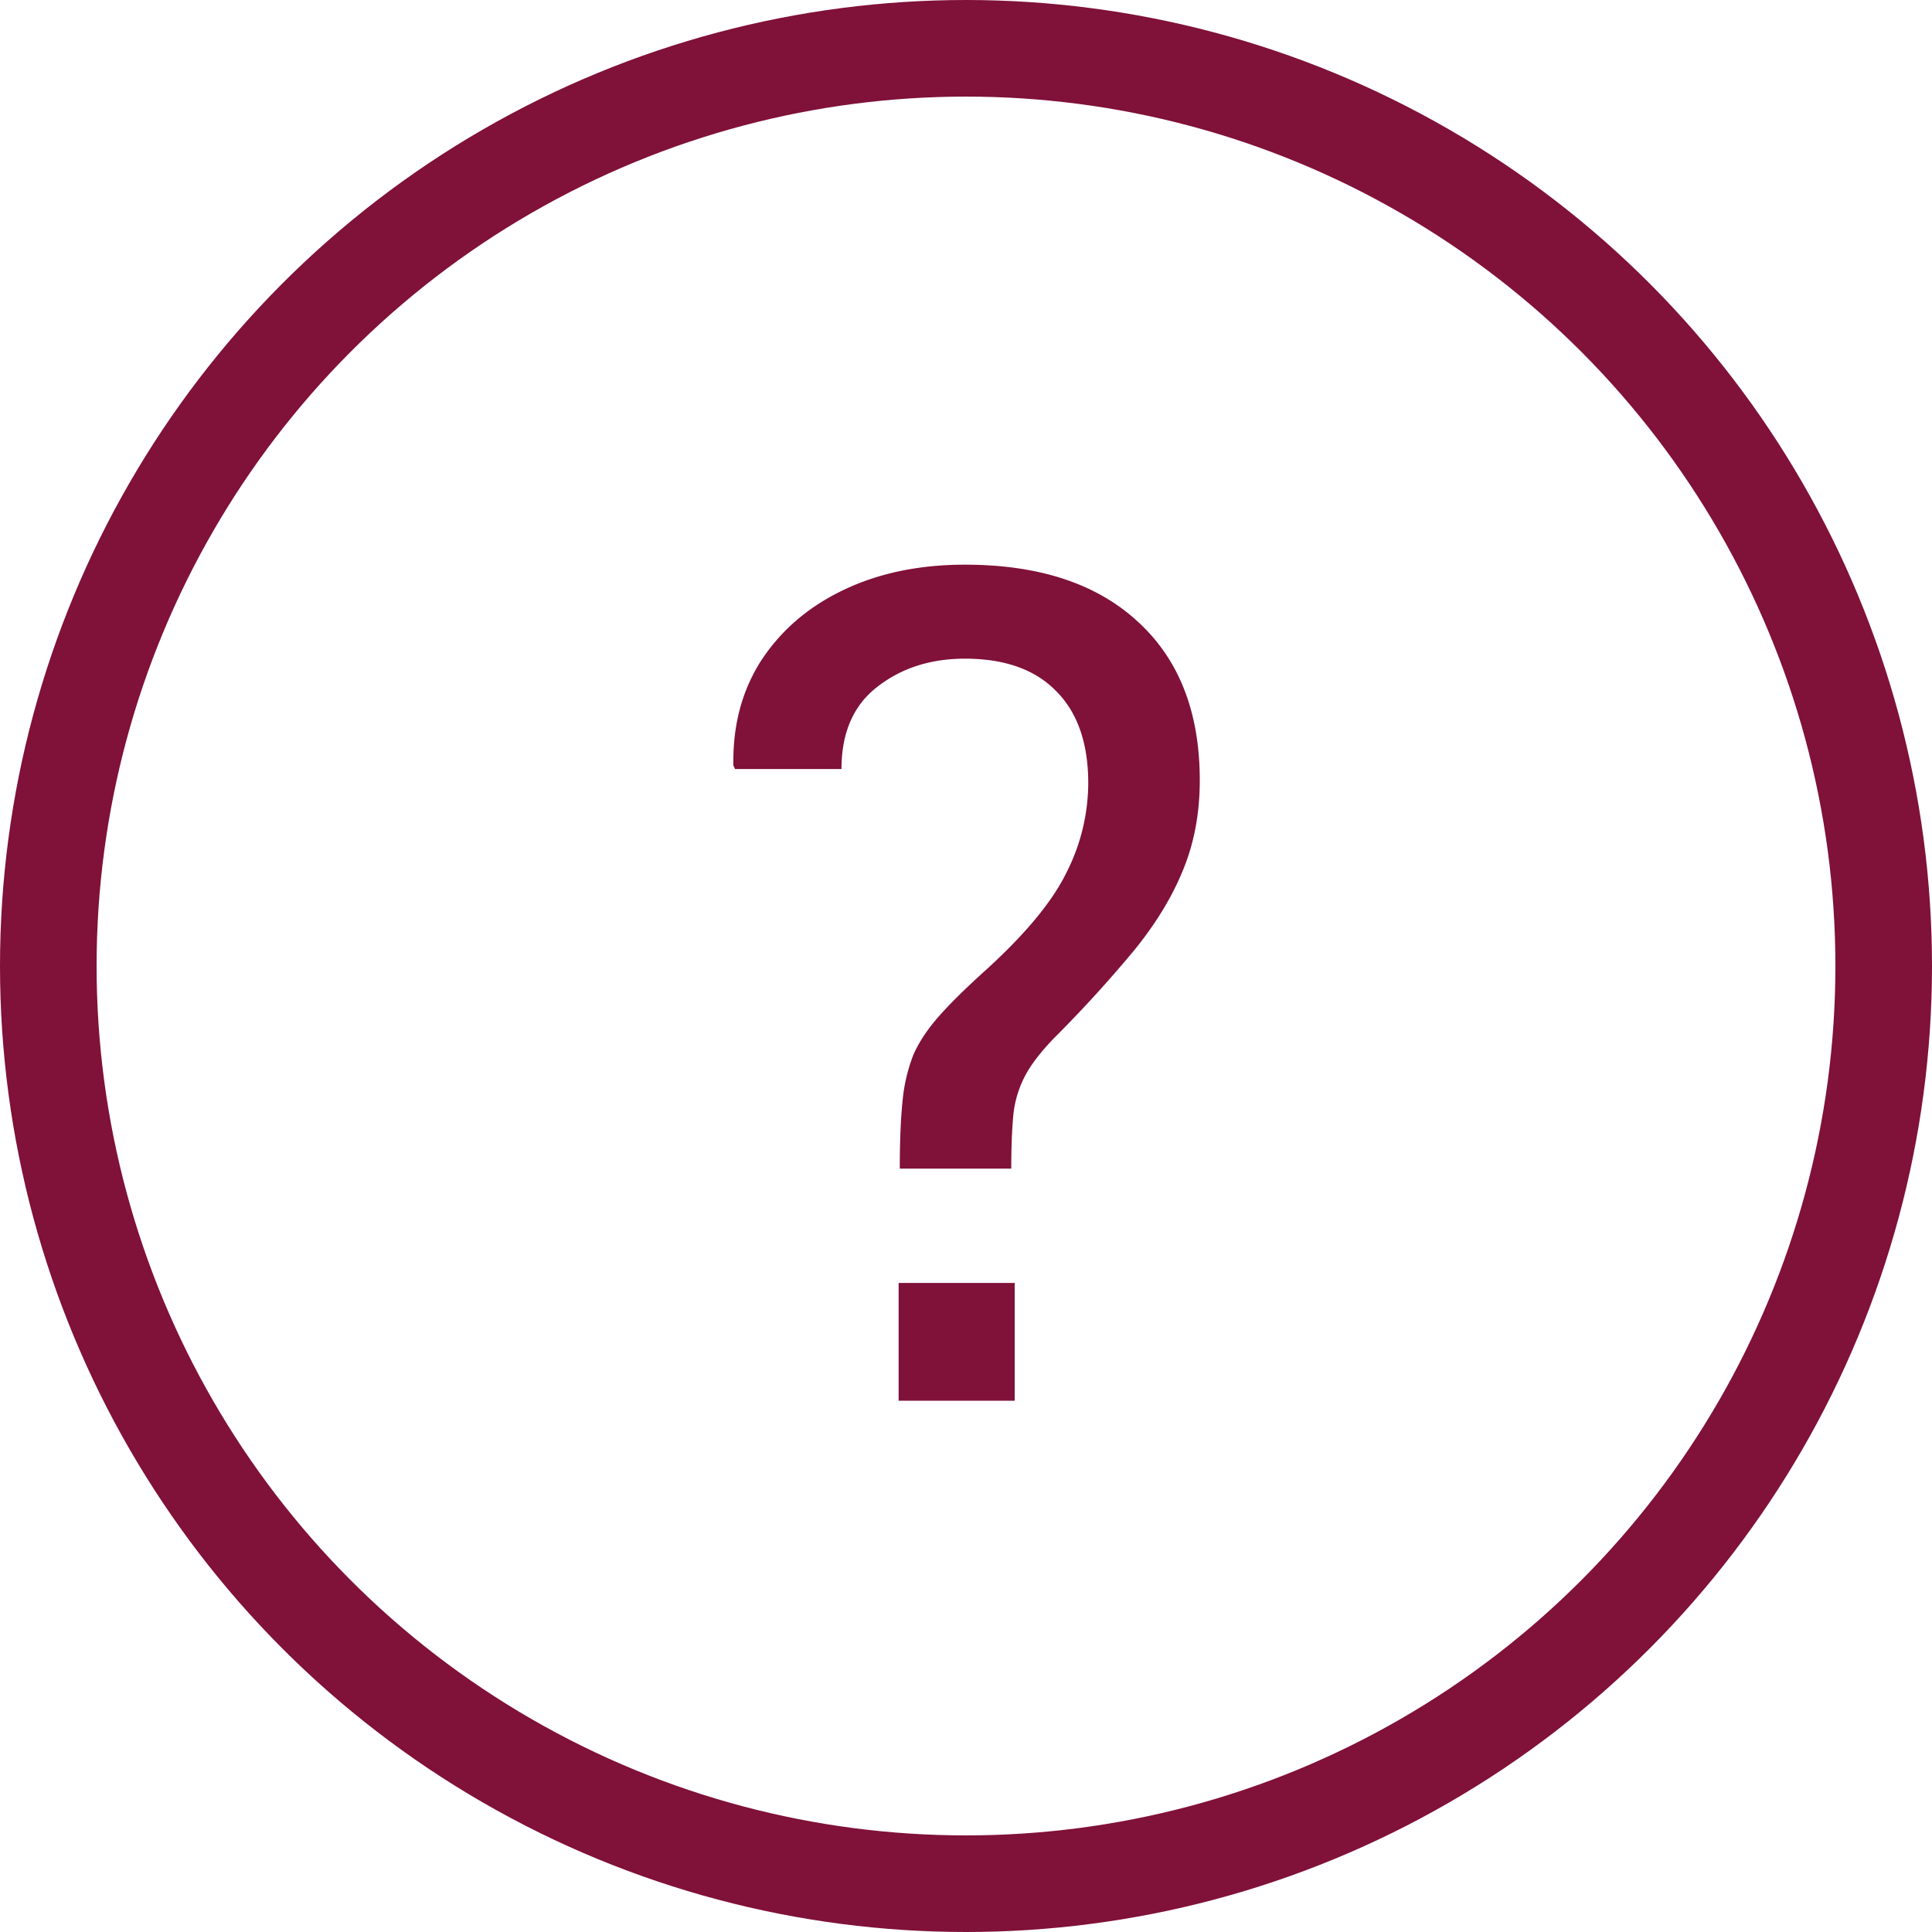 <svg width="40" height="40" fill="none" xmlns="http://www.w3.org/2000/svg"><circle cx="20" cy="20" r="19" stroke="#801138" stroke-width="2"/><path d="M18.629 24.195c0-.57.02-1.039.058-1.406a3.52 3.52 0 01.223-.95c.117-.265.293-.53.527-.796.235-.266.551-.578.95-.938.828-.75 1.39-1.425 1.687-2.027a4.12 4.12 0 00.457-1.863c0-.828-.222-1.465-.668-1.91-.437-.446-1.066-.668-1.886-.668-.711 0-1.317.195-1.817.586-.492.382-.738.949-.738 1.699h-2.203l-.035-.07c-.016-.836.18-1.567.586-2.192.414-.625.984-1.11 1.71-1.453.727-.344 1.56-.516 2.497-.516 1.539 0 2.734.395 3.585 1.184.852.781 1.278 1.875 1.278 3.281 0 .672-.113 1.285-.34 1.84-.219.547-.55 1.098-.996 1.652a26.297 26.297 0 01-1.676 1.84c-.273.282-.473.54-.598.774a2.206 2.206 0 00-.246.785c-.03.289-.047.672-.047 1.148H18.63zM18.605 29v-2.438h2.403V29h-2.402z" fill="#801138"/></svg>